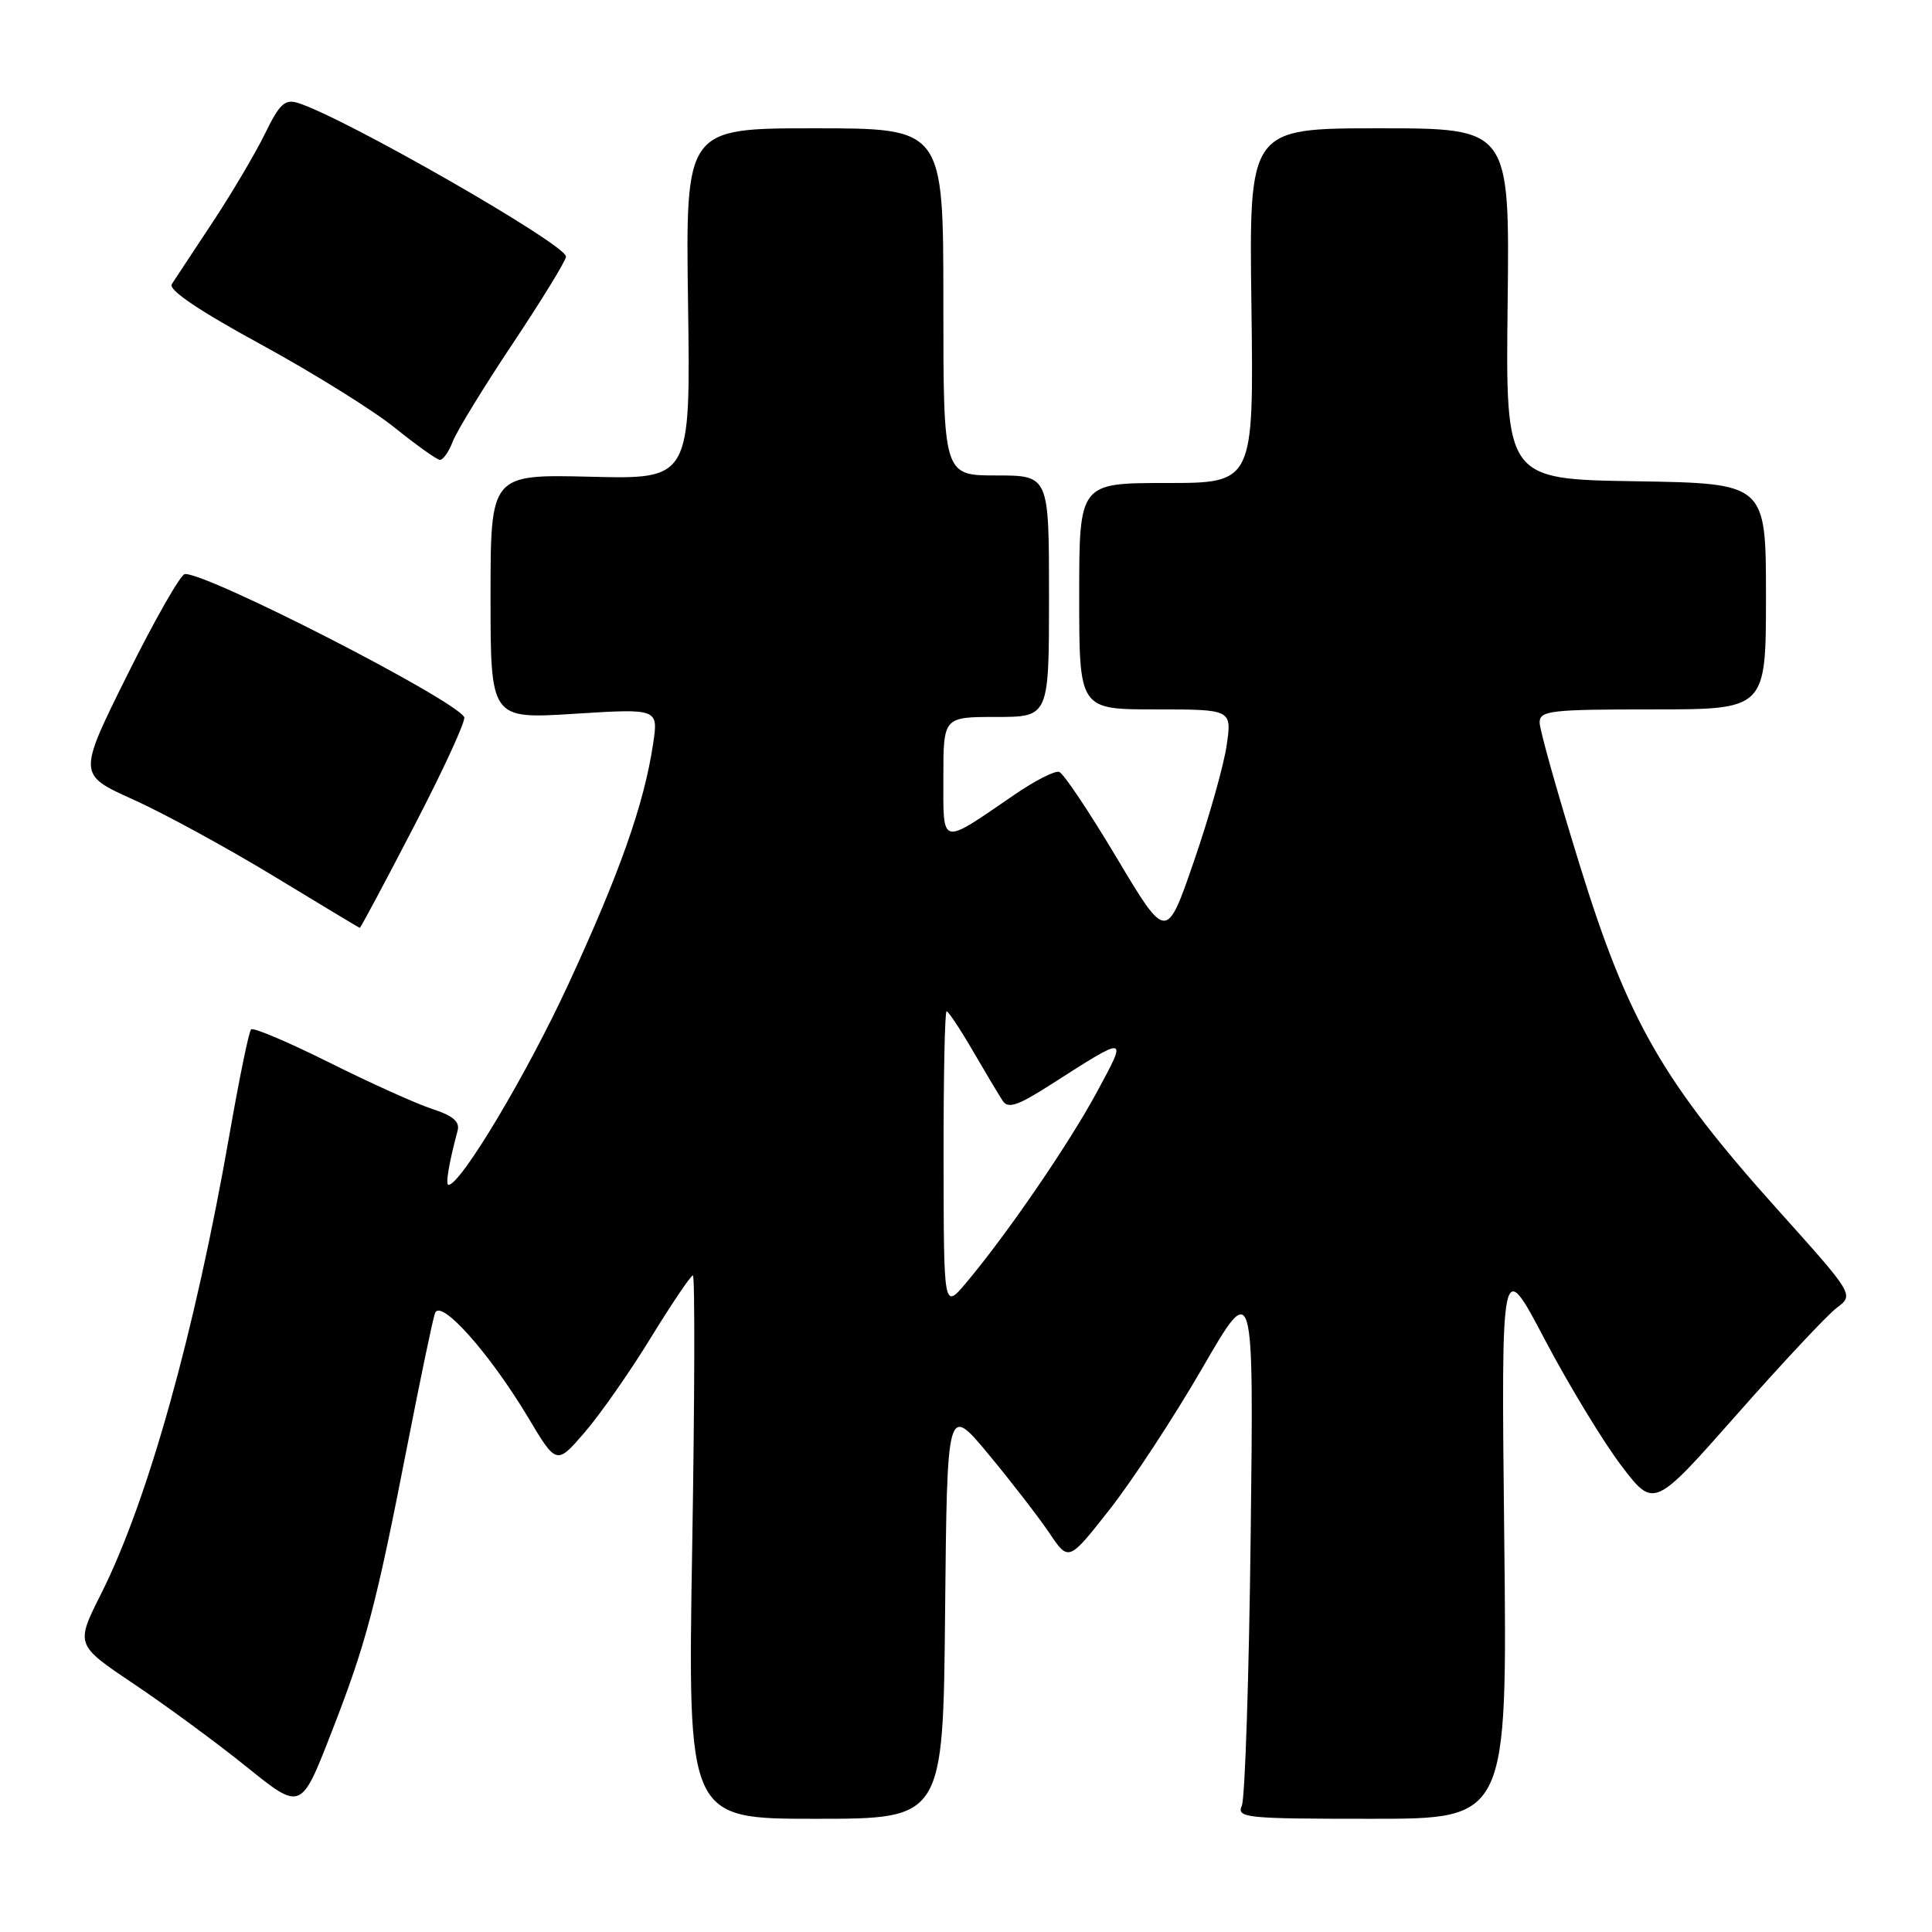 <?xml version="1.0" encoding="UTF-8" standalone="no"?>
<!DOCTYPE svg PUBLIC "-//W3C//DTD SVG 1.1//EN" "http://www.w3.org/Graphics/SVG/1.1/DTD/svg11.dtd" >
<svg xmlns="http://www.w3.org/2000/svg" xmlns:xlink="http://www.w3.org/1999/xlink" version="1.1" viewBox="0 0 256 256">
 <g >
 <path fill="currentColor"
d=" M 125.23 213.55 C 125.50 186.09 125.50 186.09 131.00 192.72 C 134.03 196.37 137.65 201.06 139.05 203.14 C 141.60 206.93 141.60 206.93 147.05 199.99 C 150.05 196.17 155.57 187.75 159.32 181.27 C 166.13 169.50 166.13 169.50 165.72 203.50 C 165.50 222.20 164.97 238.29 164.55 239.25 C 163.84 240.88 165.02 241.00 181.76 241.00 C 199.73 241.00 199.73 241.00 199.32 203.75 C 198.91 166.50 198.91 166.50 204.70 177.51 C 207.89 183.56 212.45 191.07 214.83 194.20 C 219.15 199.88 219.15 199.88 230.11 187.46 C 236.14 180.63 242.10 174.26 243.37 173.30 C 245.68 171.57 245.68 171.57 235.59 160.33 C 220.34 143.34 215.72 135.31 209.33 114.65 C 206.41 105.22 204.01 96.71 204.01 95.75 C 204.00 94.16 205.38 94.00 219.00 94.00 C 234.00 94.00 234.00 94.00 234.00 79.02 C 234.00 64.05 234.00 64.05 216.75 63.77 C 199.50 63.50 199.50 63.50 199.77 40.25 C 200.04 17.00 200.04 17.00 182.77 17.00 C 165.50 17.00 165.50 17.00 165.82 40.50 C 166.13 64.00 166.13 64.00 154.57 64.00 C 143.00 64.00 143.00 64.00 143.00 79.00 C 143.00 94.00 143.00 94.00 153.11 94.00 C 163.23 94.00 163.23 94.00 162.54 98.75 C 162.17 101.36 160.22 108.27 158.21 114.10 C 154.56 124.70 154.56 124.70 147.97 113.67 C 144.35 107.60 140.92 102.47 140.35 102.28 C 139.78 102.09 137.11 103.45 134.41 105.31 C 124.50 112.10 125.00 112.22 125.00 103.04 C 125.00 95.00 125.00 95.00 132.00 95.00 C 139.00 95.00 139.00 95.00 139.00 79.00 C 139.00 63.00 139.00 63.00 132.00 63.00 C 125.00 63.00 125.00 63.00 125.00 40.00 C 125.00 17.00 125.00 17.00 107.92 17.00 C 90.84 17.00 90.84 17.00 91.17 40.25 C 91.50 63.50 91.50 63.50 78.25 63.17 C 65.00 62.85 65.00 62.85 65.00 79.07 C 65.00 95.28 65.00 95.28 76.12 94.58 C 87.25 93.88 87.25 93.88 86.53 98.62 C 85.34 106.56 82.11 115.71 75.30 130.44 C 69.79 142.37 61.04 157.00 59.43 157.00 C 59.00 157.00 59.49 154.08 60.63 149.84 C 60.96 148.64 60.04 147.84 57.29 146.95 C 55.20 146.27 49.07 143.51 43.65 140.80 C 38.22 138.09 33.56 136.11 33.27 136.40 C 32.98 136.68 31.69 142.97 30.40 150.37 C 25.80 176.64 19.59 198.87 13.38 211.22 C 10.00 217.94 10.00 217.94 17.75 223.14 C 22.01 226.00 28.74 230.94 32.69 234.13 C 39.88 239.92 39.88 239.92 43.86 229.71 C 48.52 217.76 49.78 213.00 53.98 191.50 C 55.70 182.70 57.34 174.82 57.64 174.00 C 58.35 171.99 64.84 179.25 69.94 187.76 C 73.74 194.12 73.74 194.12 77.46 189.81 C 79.51 187.44 83.46 181.79 86.24 177.25 C 89.03 172.71 91.54 169.00 91.81 169.00 C 92.09 169.00 92.05 185.20 91.72 205.00 C 91.12 241.00 91.12 241.00 108.05 241.00 C 124.97 241.00 124.97 241.00 125.23 213.55 Z  M 54.91 109.39 C 58.80 101.90 61.77 95.43 61.51 95.01 C 59.98 92.54 27.56 75.93 24.50 76.06 C 23.95 76.08 20.53 82.07 16.90 89.37 C 10.31 102.63 10.31 102.63 17.60 105.92 C 21.62 107.72 29.98 112.28 36.20 116.05 C 42.41 119.82 47.58 122.93 47.67 122.95 C 47.77 122.98 51.03 116.88 54.91 109.39 Z  M 59.99 58.51 C 60.51 57.15 64.10 51.28 67.97 45.48 C 71.84 39.67 75.00 34.51 75.00 34.00 C 75.00 32.39 45.56 15.52 39.45 13.63 C 37.75 13.10 37.01 13.80 35.11 17.72 C 33.84 20.31 30.72 25.60 28.16 29.47 C 25.60 33.34 23.17 37.02 22.76 37.65 C 22.27 38.40 26.34 41.15 34.56 45.63 C 41.45 49.39 49.44 54.36 52.30 56.67 C 55.16 58.97 57.85 60.89 58.27 60.93 C 58.70 60.97 59.47 59.88 59.99 58.51 Z  M 125.03 153.75 C 125.01 142.89 125.19 134.00 125.43 134.00 C 125.66 134.00 127.23 136.36 128.91 139.25 C 130.59 142.14 132.37 145.11 132.86 145.86 C 133.57 146.94 134.85 146.52 139.16 143.76 C 149.54 137.12 149.45 137.11 145.34 144.71 C 141.63 151.59 133.39 163.60 128.00 170.00 C 125.05 173.50 125.05 173.50 125.03 153.75 Z "/>
</g>
</svg>
